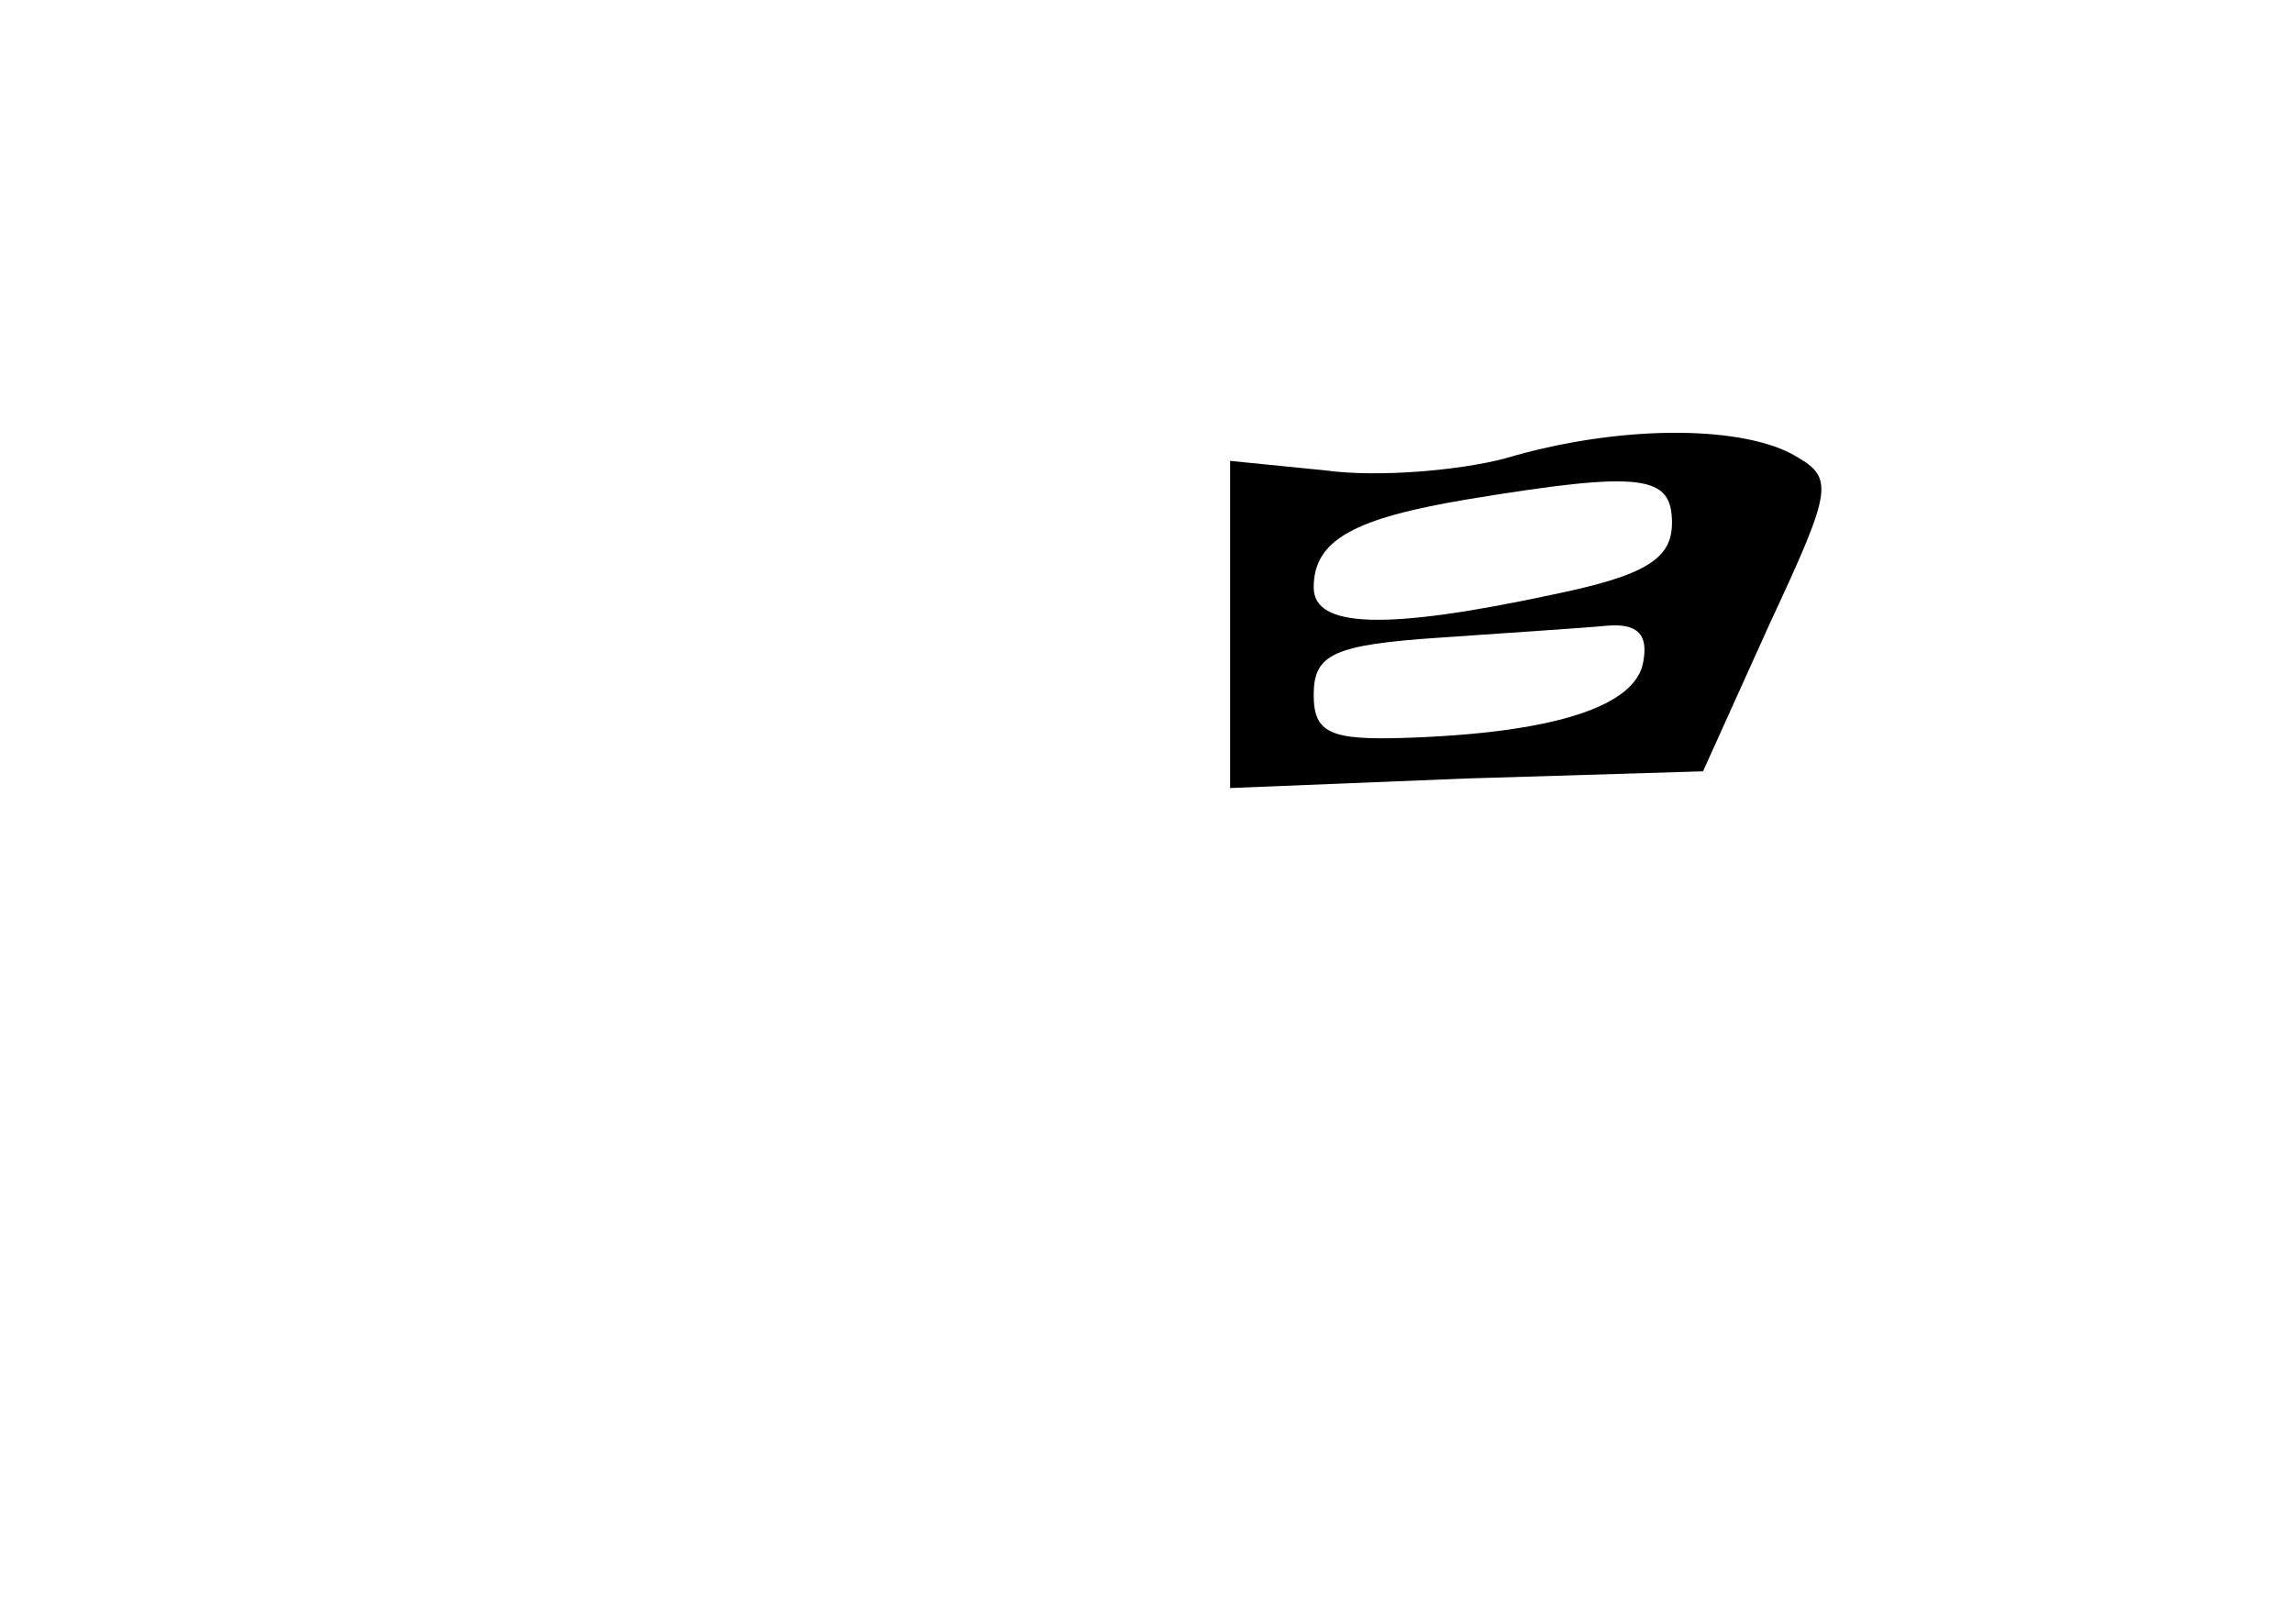<?xml version="1.0" standalone="no"?>
<!DOCTYPE svg PUBLIC "-//W3C//DTD SVG 20010904//EN"
 "http://www.w3.org/TR/2001/REC-SVG-20010904/DTD/svg10.dtd">
<svg version="1.0" xmlns="http://www.w3.org/2000/svg"
 width="96pt" height="68pt" viewBox="0 0 96 68"
 preserveAspectRatio="xMidYMid meet">
<g transform="translate(0,68) scale(0.1,-0.1)"
fill="#000000" stroke="none">
<path d="M630 488 c-19 -5 -53 -8 -75 -5 l-40 4 0 -68 0 -69 99 4 99 3 28 62
c27 58 27 61 9 71 -23 12 -73 12 -120 -2z m70 -27 c0 -15 -11 -22 -50 -30 -70
-15 -100 -14 -100 3 0 20 17 29 65 37 73 12 85 10 85 -10z m-12 -58 c-3 -19
-38 -30 -100 -32 -31 -1 -38 2 -38 18 0 17 8 21 53 24 28 2 60 4 70 5 13 1 17
-4 15 -15z"/>
</g>
</svg>
